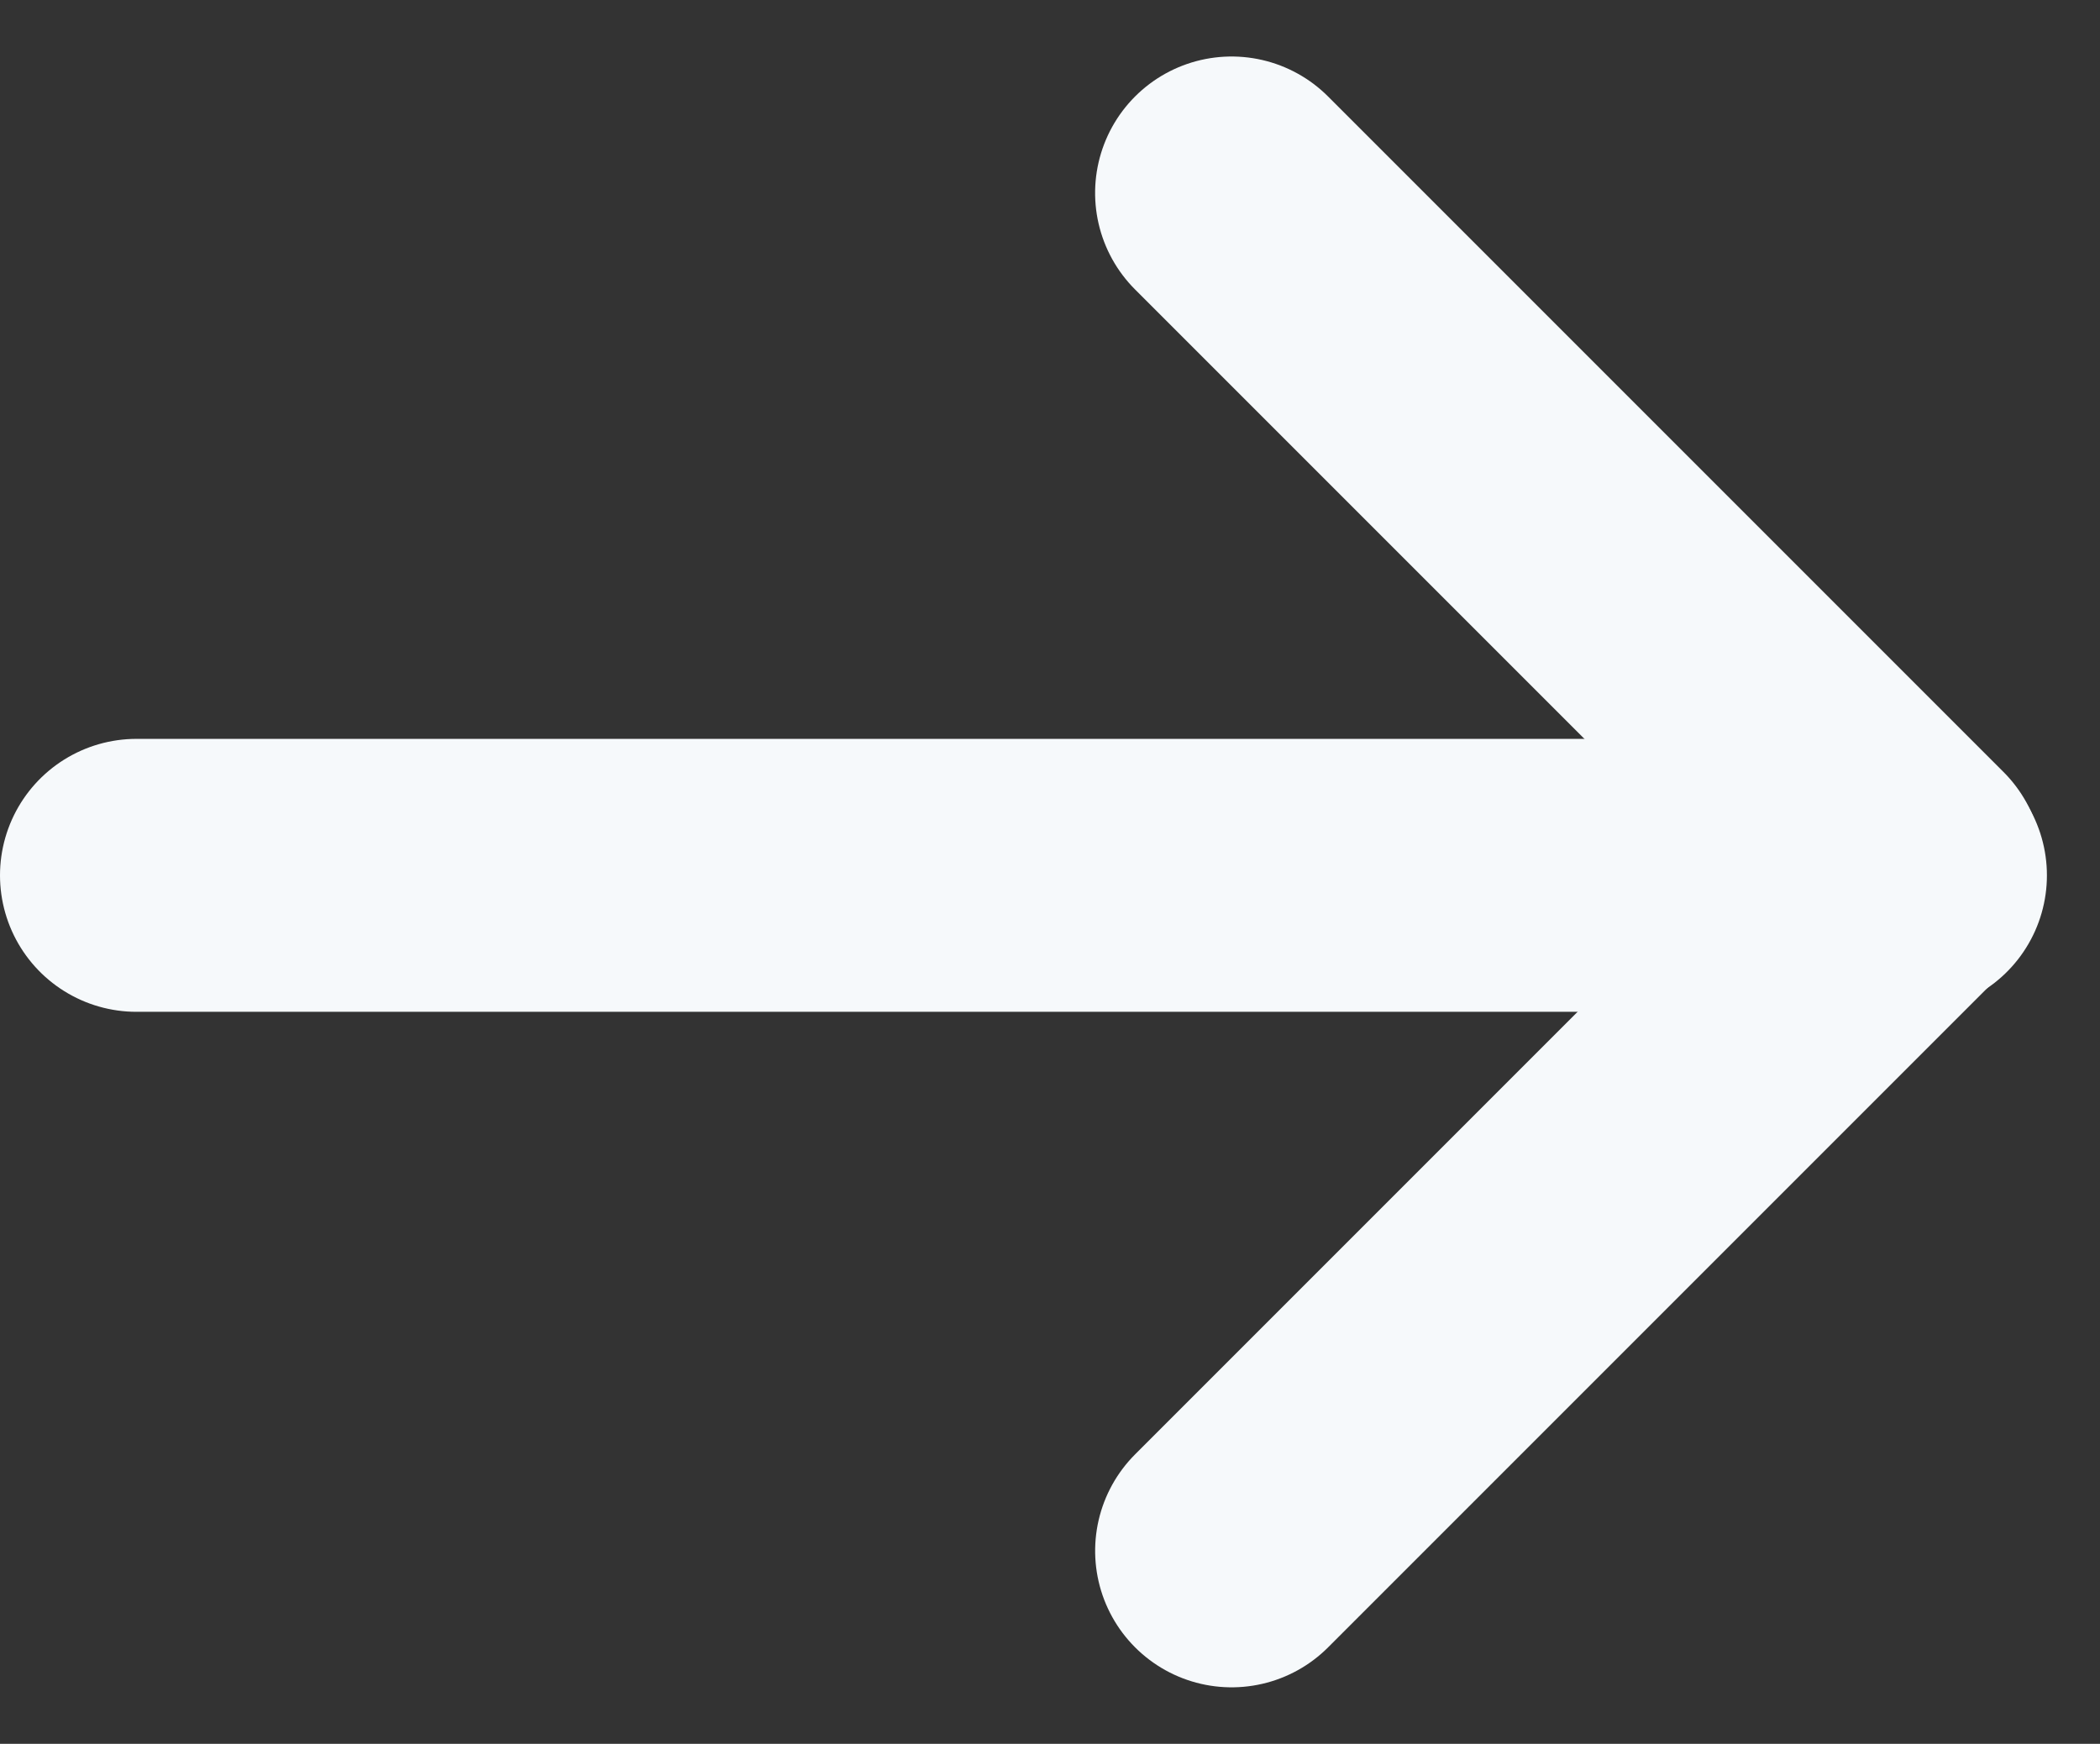 <svg xmlns="http://www.w3.org/2000/svg" width="15.389" height="12.778" viewBox="0 0 15.389 12.778">
  <rect x="0" y="0" width="15.389" height="12.778" fill="#333333" stroke="none"/>
  <g id="Groupe_30" data-name="Groupe 30" transform="translate(-309.5 -618.086)">
    <line id="Ligne_4" data-name="Ligne 4" x2="13" transform="translate(310.5 624.5)" fill="none" stroke="#f6f9fb" stroke-linecap="round" stroke-width="2"/>
    <line id="Ligne_5" data-name="Ligne 5" x2="7" transform="translate(318.525 619.5) rotate(45)" fill="none" stroke="#f6f9fb" stroke-linecap="round" stroke-width="2"/>
    <line id="Ligne_6" data-name="Ligne 6" x2="7" transform="translate(323.475 624.5) rotate(135)" fill="none" stroke="#f6f9fb" stroke-linecap="round" stroke-width="2"/>
  </g>
</svg>
